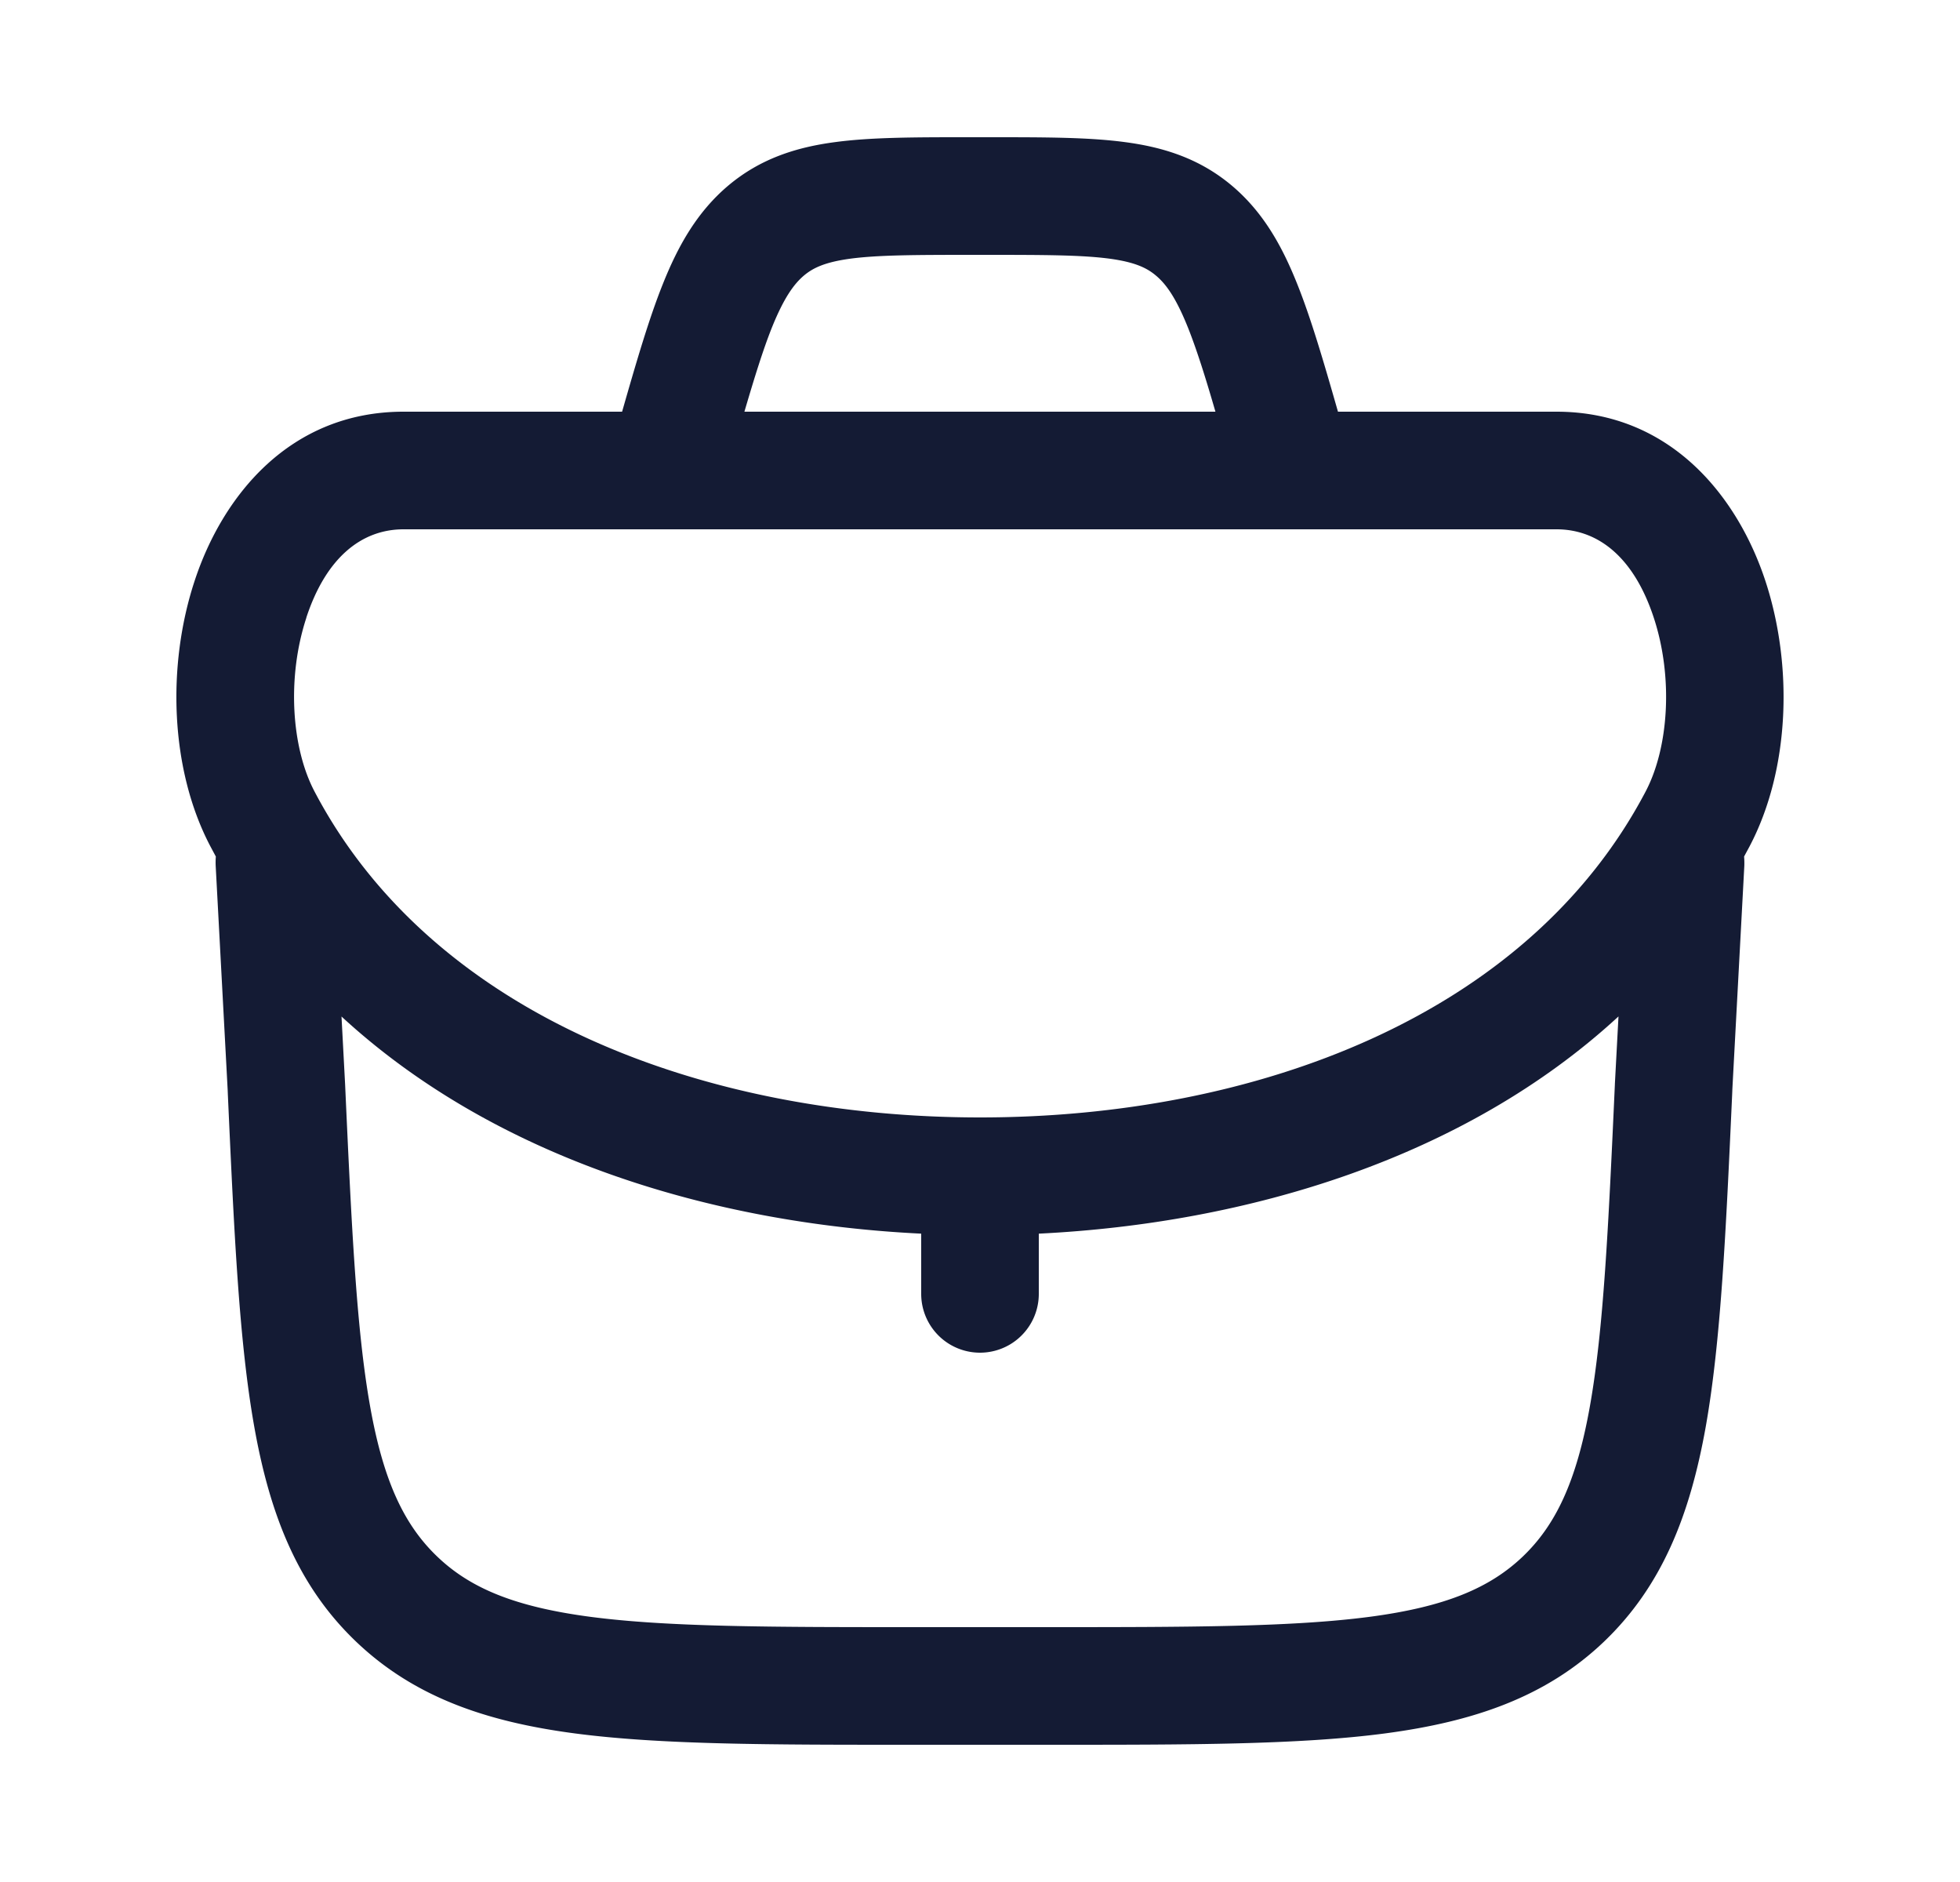 <svg xmlns="http://www.w3.org/2000/svg" width="25" height="24" fill="none"><path fill="#141B34" fill-rule="evenodd" d="M12.384 1.75h-.048c-.655 0-1.22 0-1.682.062-.502.066-.958.213-1.364.554-.396.334-.64.765-.837 1.26-.173.432-.332.974-.518 1.624H5.148c-1.45 0-2.31 1.073-2.666 2.159-.355 1.077-.314 2.403.201 3.383l.07.131a1 1 0 0 0-.002.117l.153 2.86.002.052c.08 1.76.143 3.156.338 4.247.2 1.123.557 2.028 1.297 2.735s1.66 1.022 2.79 1.171c1.1.145 2.496.145 4.258.145h1.821c1.762 0 3.16 0 4.258-.145 1.131-.15 2.051-.464 2.791-1.17.74-.708 1.096-1.613 1.297-2.736.194-1.09.258-2.487.338-4.247l.002-.049v-.006l.153-2.857a1 1 0 0 0-.003-.117l.07-.13c.516-.981.556-2.307.202-3.384-.357-1.086-1.217-2.159-2.666-2.159h-2.786c-.186-.65-.345-1.192-.518-1.624-.197-.495-.44-.926-.837-1.26-.406-.341-.862-.488-1.364-.554-.463-.062-1.027-.062-1.683-.062h-.281m3.12 3.5c-.13-.449-.239-.792-.349-1.069-.154-.385-.282-.56-.41-.667-.117-.099-.27-.172-.596-.216-.352-.046-.816-.048-1.532-.048h-.234c-.715 0-1.179.002-1.531.048-.326.044-.479.117-.597.216-.127.108-.255.282-.41.667-.11.277-.217.62-.349 1.069zM3.908 7.877c-.25.76-.192 1.655.104 2.217 1.512 2.875 4.996 4.156 8.489 4.156s6.977-1.281 8.489-4.156c.296-.562.354-1.458.104-2.217-.246-.75-.692-1.127-1.241-1.127H5.148c-.549 0-.995.377-1.241 1.127m9.343 7.855c2.652-.13 5.427-.956 7.394-2.77l-.046.861v.006c-.083 1.828-.144 3.124-.319 4.106-.171.961-.437 1.514-.856 1.915-.42.4-.984.64-1.951.768-.99.13-2.287.132-4.117.132h-1.71c-1.83 0-3.128-.002-4.117-.132-.967-.128-1.532-.367-1.951-.768s-.685-.954-.856-1.915c-.175-.982-.236-2.278-.319-4.106l-.046-.866c1.967 1.813 4.742 2.64 7.394 2.769v.768a.75.75 0 0 0 1.5 0z" clip-rule="evenodd"/></svg>